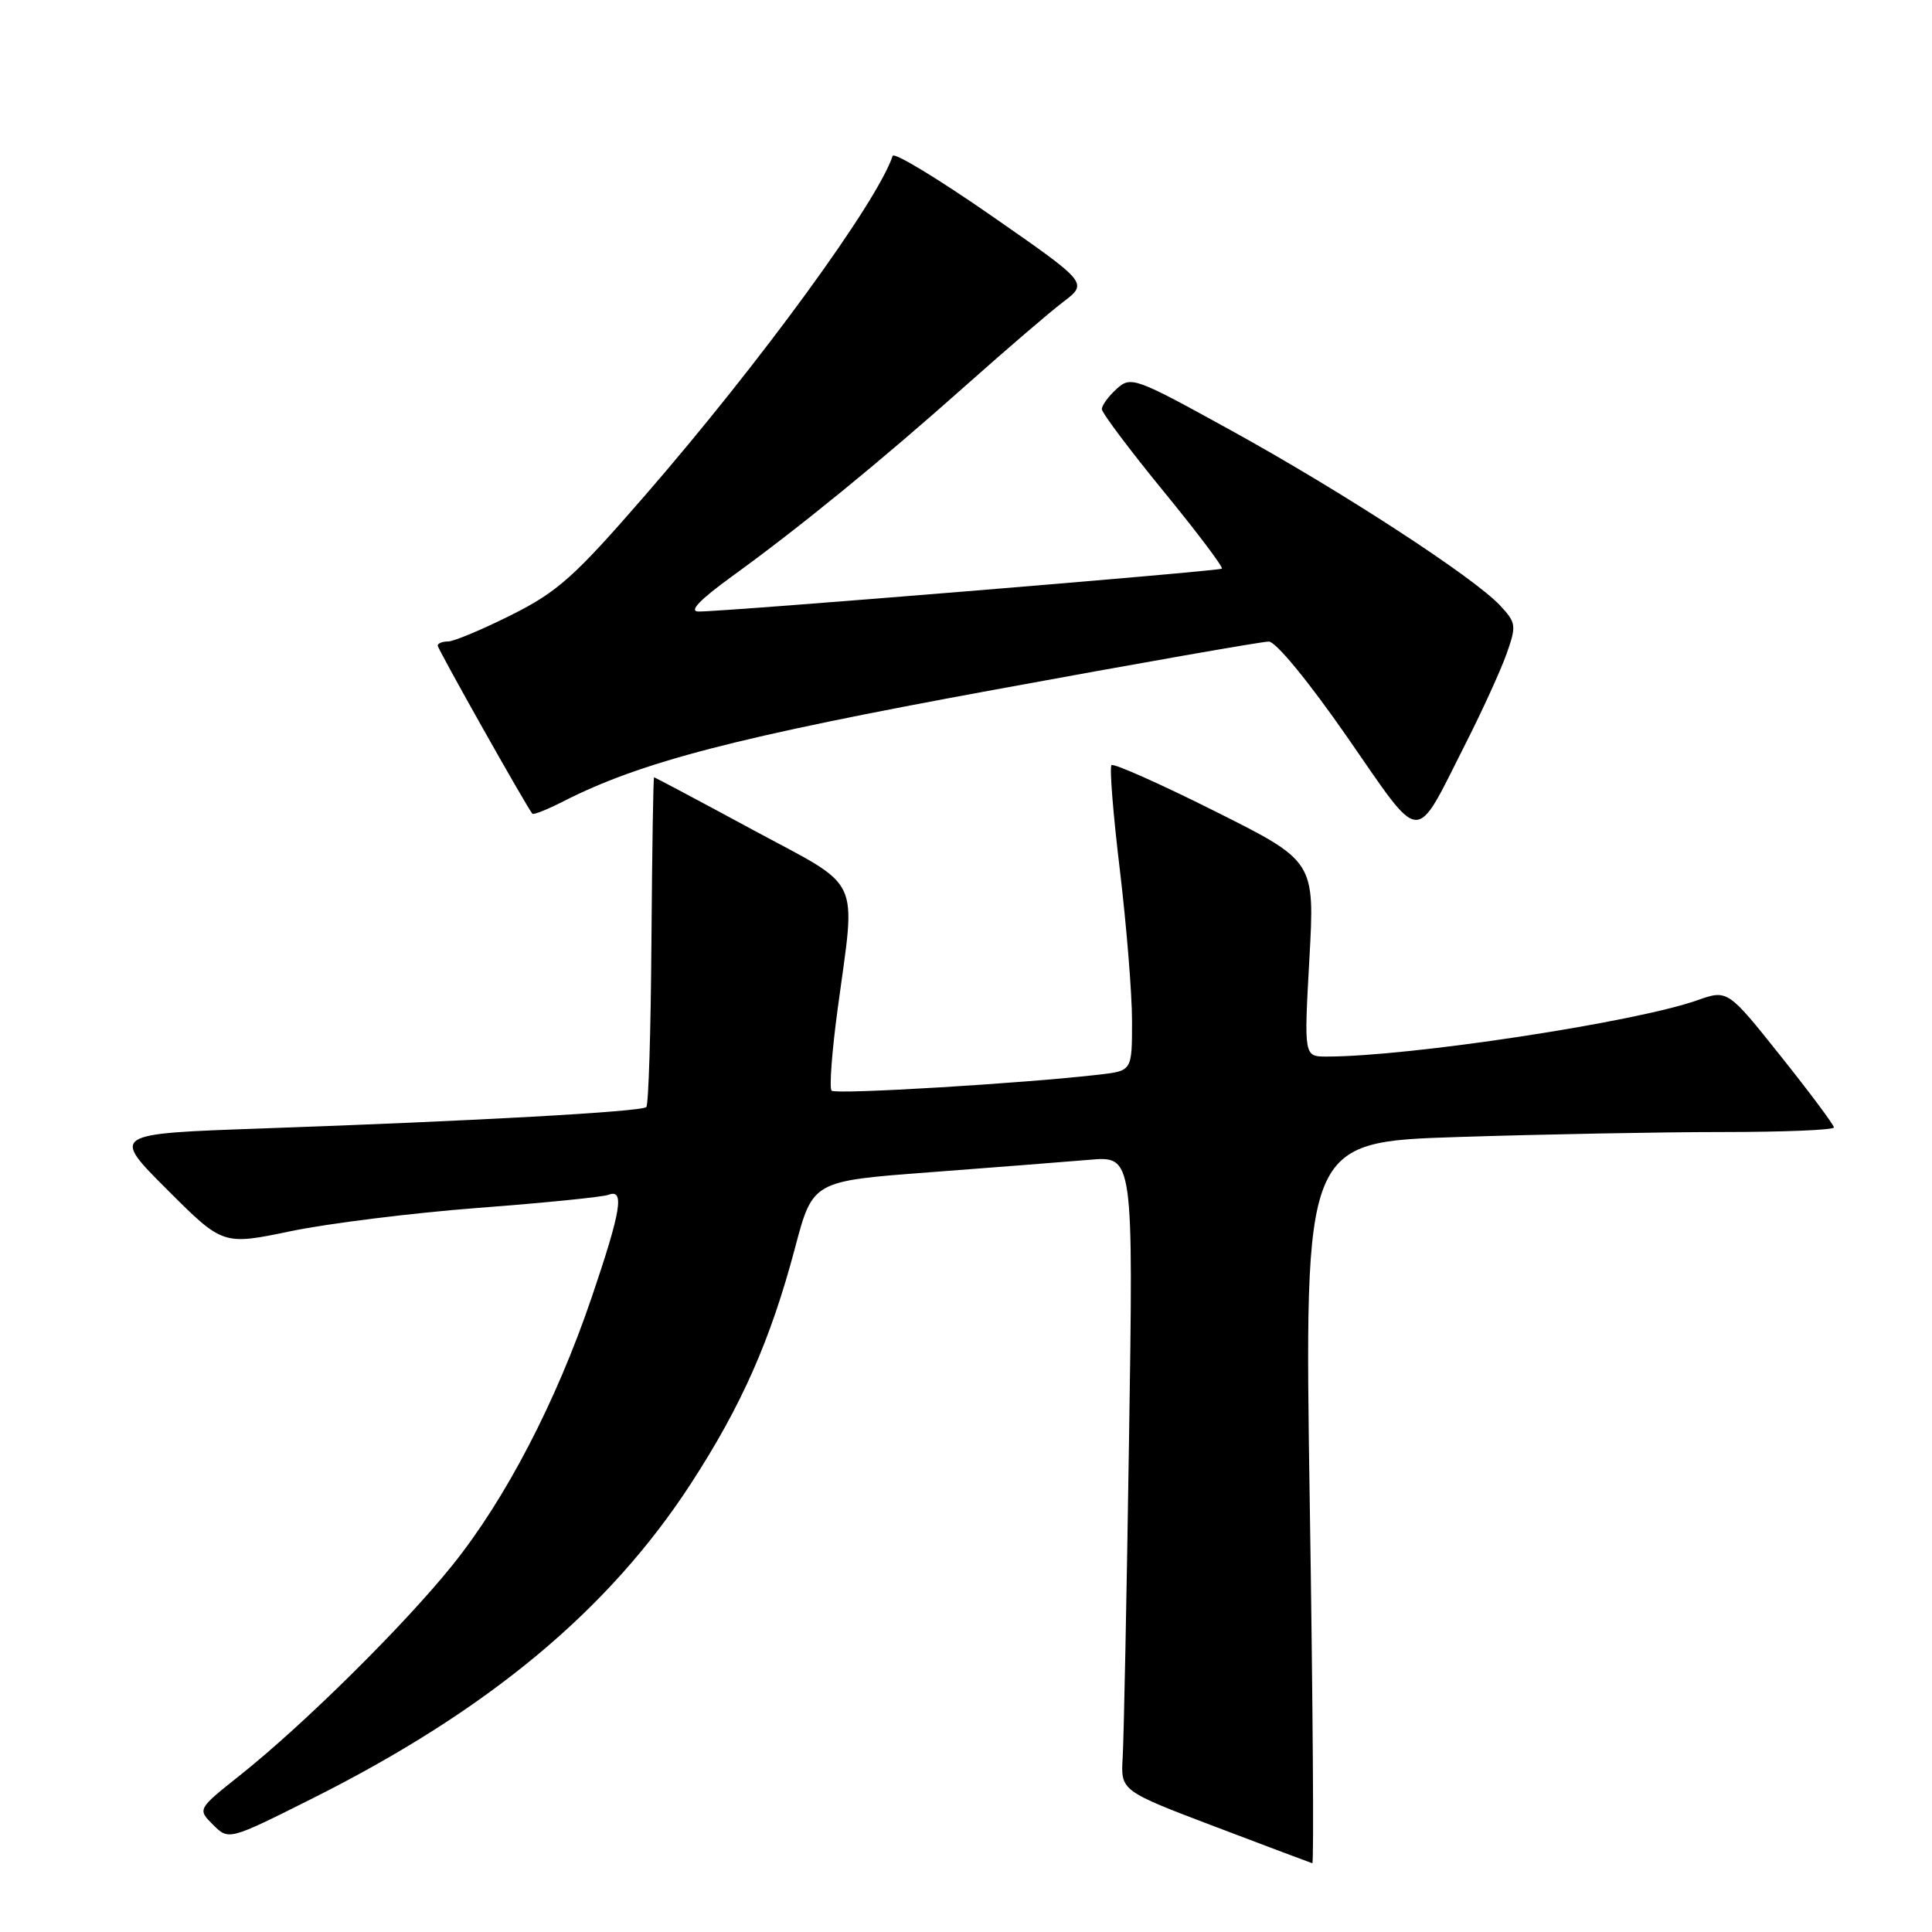 <?xml version="1.0" encoding="UTF-8" standalone="no"?>
<!DOCTYPE svg PUBLIC "-//W3C//DTD SVG 1.1//EN" "http://www.w3.org/Graphics/SVG/1.1/DTD/svg11.dtd" >
<svg xmlns="http://www.w3.org/2000/svg" xmlns:xlink="http://www.w3.org/1999/xlink" version="1.1" viewBox="0 0 256 256">
 <g >
 <path fill="currentColor"
d=" M 173.55 199.16 C 172.82 151.32 172.82 151.32 193.16 150.66 C 204.35 150.30 220.14 150.00 228.25 150.00 C 236.36 150.00 243.00 149.73 243.00 149.39 C 243.00 149.05 239.83 144.80 235.96 139.95 C 228.92 131.12 228.92 131.12 224.87 132.55 C 216.57 135.47 186.77 140.00 175.78 140.00 C 172.78 140.00 172.78 140.00 173.50 127.06 C 174.22 114.12 174.22 114.12 161.00 107.50 C 153.73 103.86 147.56 101.11 147.28 101.39 C 147.00 101.67 147.50 107.93 148.39 115.30 C 149.27 122.67 150.00 131.66 150.00 135.29 C 150.00 141.88 150.00 141.88 145.75 142.38 C 136.00 143.53 110.72 145.06 110.19 144.52 C 109.87 144.21 110.23 139.35 110.99 133.72 C 113.41 115.69 114.45 117.89 99.68 109.92 C 92.64 106.11 86.78 103.00 86.67 103.00 C 86.56 103.00 86.41 112.71 86.32 124.58 C 86.24 136.45 85.94 146.40 85.64 146.69 C 85.03 147.31 62.91 148.54 34.62 149.53 C 14.74 150.23 14.74 150.23 22.14 157.62 C 29.53 165.01 29.53 165.01 38.52 163.14 C 43.46 162.11 54.64 160.72 63.37 160.05 C 72.10 159.39 79.86 158.61 80.62 158.32 C 82.79 157.48 82.31 160.40 78.40 171.91 C 73.69 185.77 66.98 198.66 59.92 207.43 C 53.47 215.44 40.26 228.50 31.83 235.21 C 26.16 239.72 26.16 239.72 28.23 241.79 C 30.31 243.86 30.31 243.86 41.40 238.30 C 64.72 226.61 80.65 213.35 91.54 196.60 C 98.29 186.21 102.10 177.58 105.35 165.33 C 107.69 156.50 107.69 156.50 123.09 155.34 C 131.57 154.70 141.13 153.95 144.34 153.68 C 150.18 153.17 150.18 153.17 149.60 190.84 C 149.29 211.55 148.91 230.48 148.76 232.89 C 148.50 237.29 148.50 237.29 161.00 242.04 C 167.88 244.65 173.68 246.83 173.89 246.89 C 174.11 246.95 173.96 225.47 173.55 199.16 Z  M 194.20 98.53 C 196.43 94.14 198.87 88.78 199.64 86.61 C 200.95 82.89 200.90 82.52 198.77 80.23 C 195.27 76.49 177.89 65.17 163.19 57.07 C 150.35 49.99 149.86 49.81 147.96 51.53 C 146.88 52.51 146.00 53.71 146.00 54.21 C 146.00 54.70 149.67 59.59 154.15 65.07 C 158.64 70.55 162.12 75.17 161.90 75.35 C 161.47 75.69 95.75 81.08 92.55 81.03 C 91.24 81.01 92.71 79.48 97.05 76.33 C 105.95 69.89 116.75 61.07 128.05 51.01 C 133.31 46.33 139.08 41.37 140.89 40.00 C 144.18 37.49 144.18 37.49 131.39 28.60 C 124.35 23.71 118.46 20.13 118.28 20.66 C 116.22 26.83 100.76 48.04 85.45 65.67 C 76.09 76.45 73.90 78.41 67.75 81.49 C 63.89 83.42 60.12 85.00 59.37 85.00 C 58.61 85.00 58.00 85.25 58.00 85.55 C 58.00 86.01 69.73 106.84 70.54 107.82 C 70.69 108.00 72.54 107.26 74.65 106.18 C 84.96 100.94 97.55 97.67 131.50 91.44 C 150.75 87.90 167.22 85.01 168.11 85.01 C 169.05 85.00 173.40 90.30 178.51 97.66 C 188.59 112.18 187.32 112.11 194.20 98.53 Z "/>
</g>
</svg>